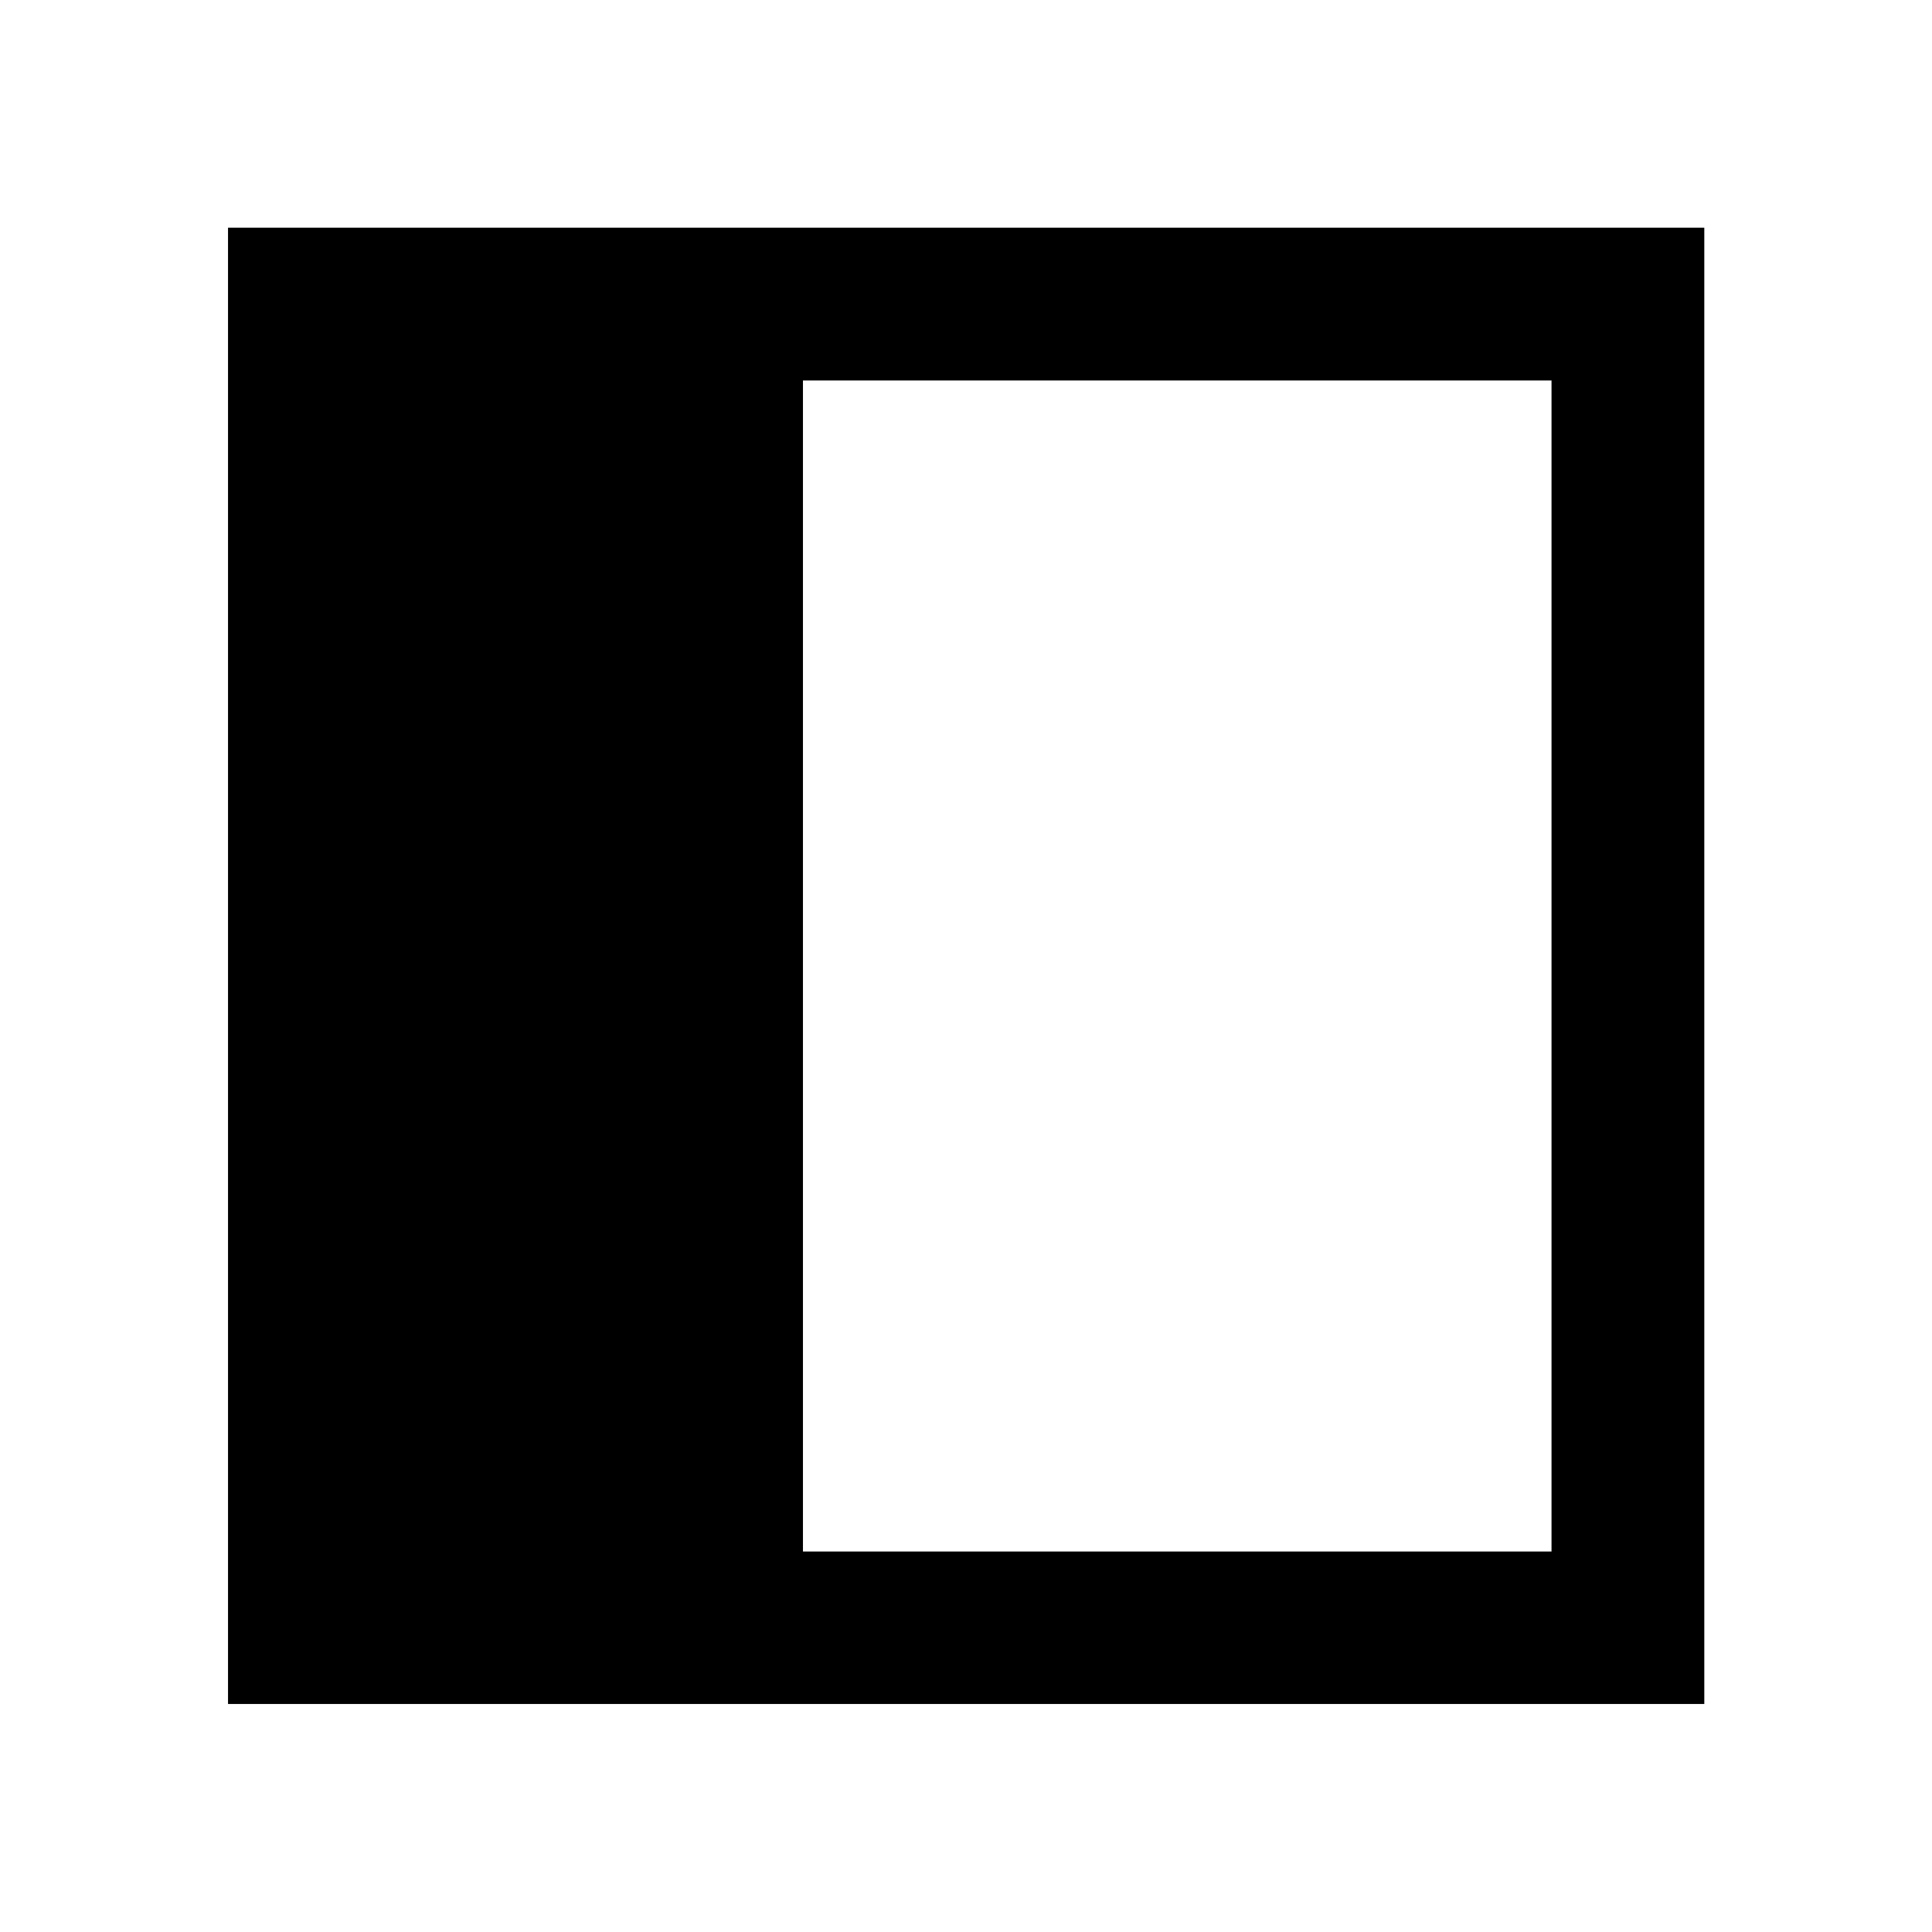 <svg xmlns="http://www.w3.org/2000/svg" height="40" viewBox="0 96 960 960" width="40"><path d="M398.985 866.942h371.957V285.058H398.985v581.884Zm-285.681 75.754V209.145h733.551v733.551H113.304Z"/></svg>